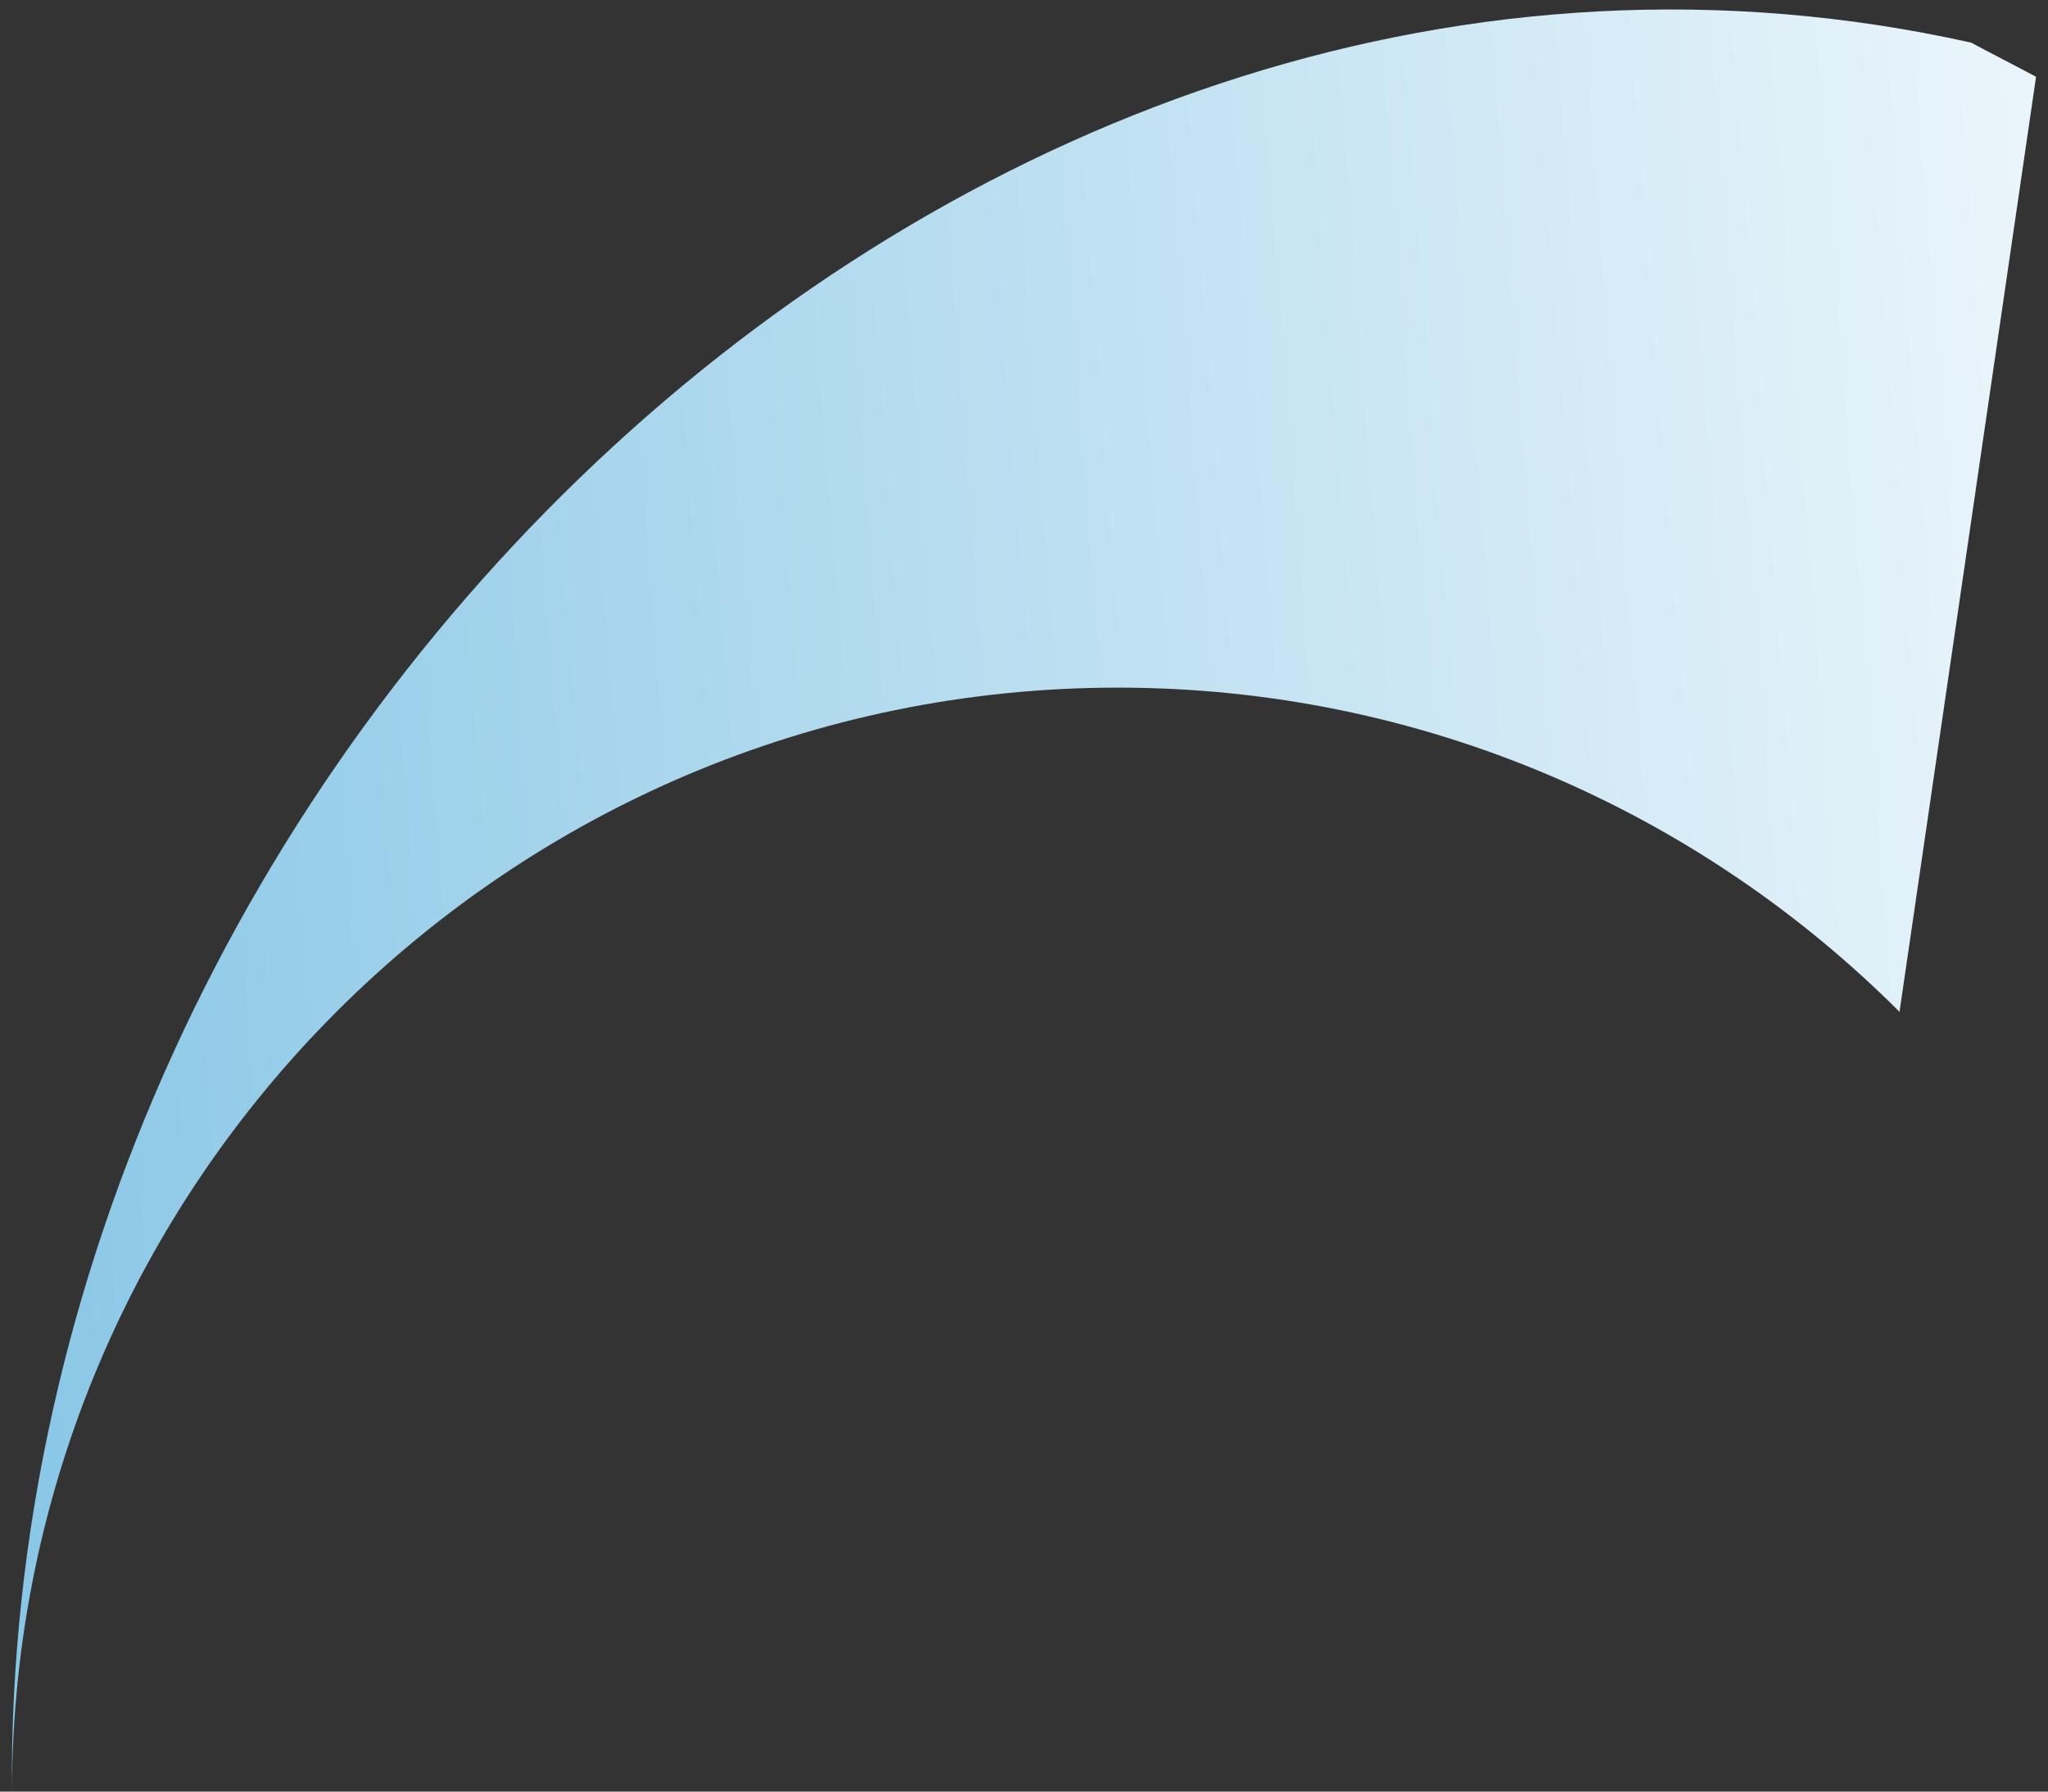 <svg width="120" height="105" viewBox="0 0 120 105" fill="none" xmlns="http://www.w3.org/2000/svg">
<rect x="0" y="0" width="120" height="105" fill="#333333" stroke="none"/>
<path d="M65.5 40.3C83.4 40.3 99.6 47.6 111.3 59.3L119.3 4.5C118 3.8 116.8 3.2 115.5 2.5C56.8 -10.6 0.2 44.6 0.7 105C0.8 69.3 29.8 40.3 65.5 40.3Z" fill="url(#paint0_linear)"/>
<defs>
<linearGradient id="paint0_linear" x1="-16.248" y1="57.794" x2="149.258" y2="45.005" gradientUnits="userSpaceOnUse">
<stop offset="0.002" stop-color="#7EC2E4"/>
<stop offset="1" stop-color="white"/>
</linearGradient>
</defs>
</svg>
